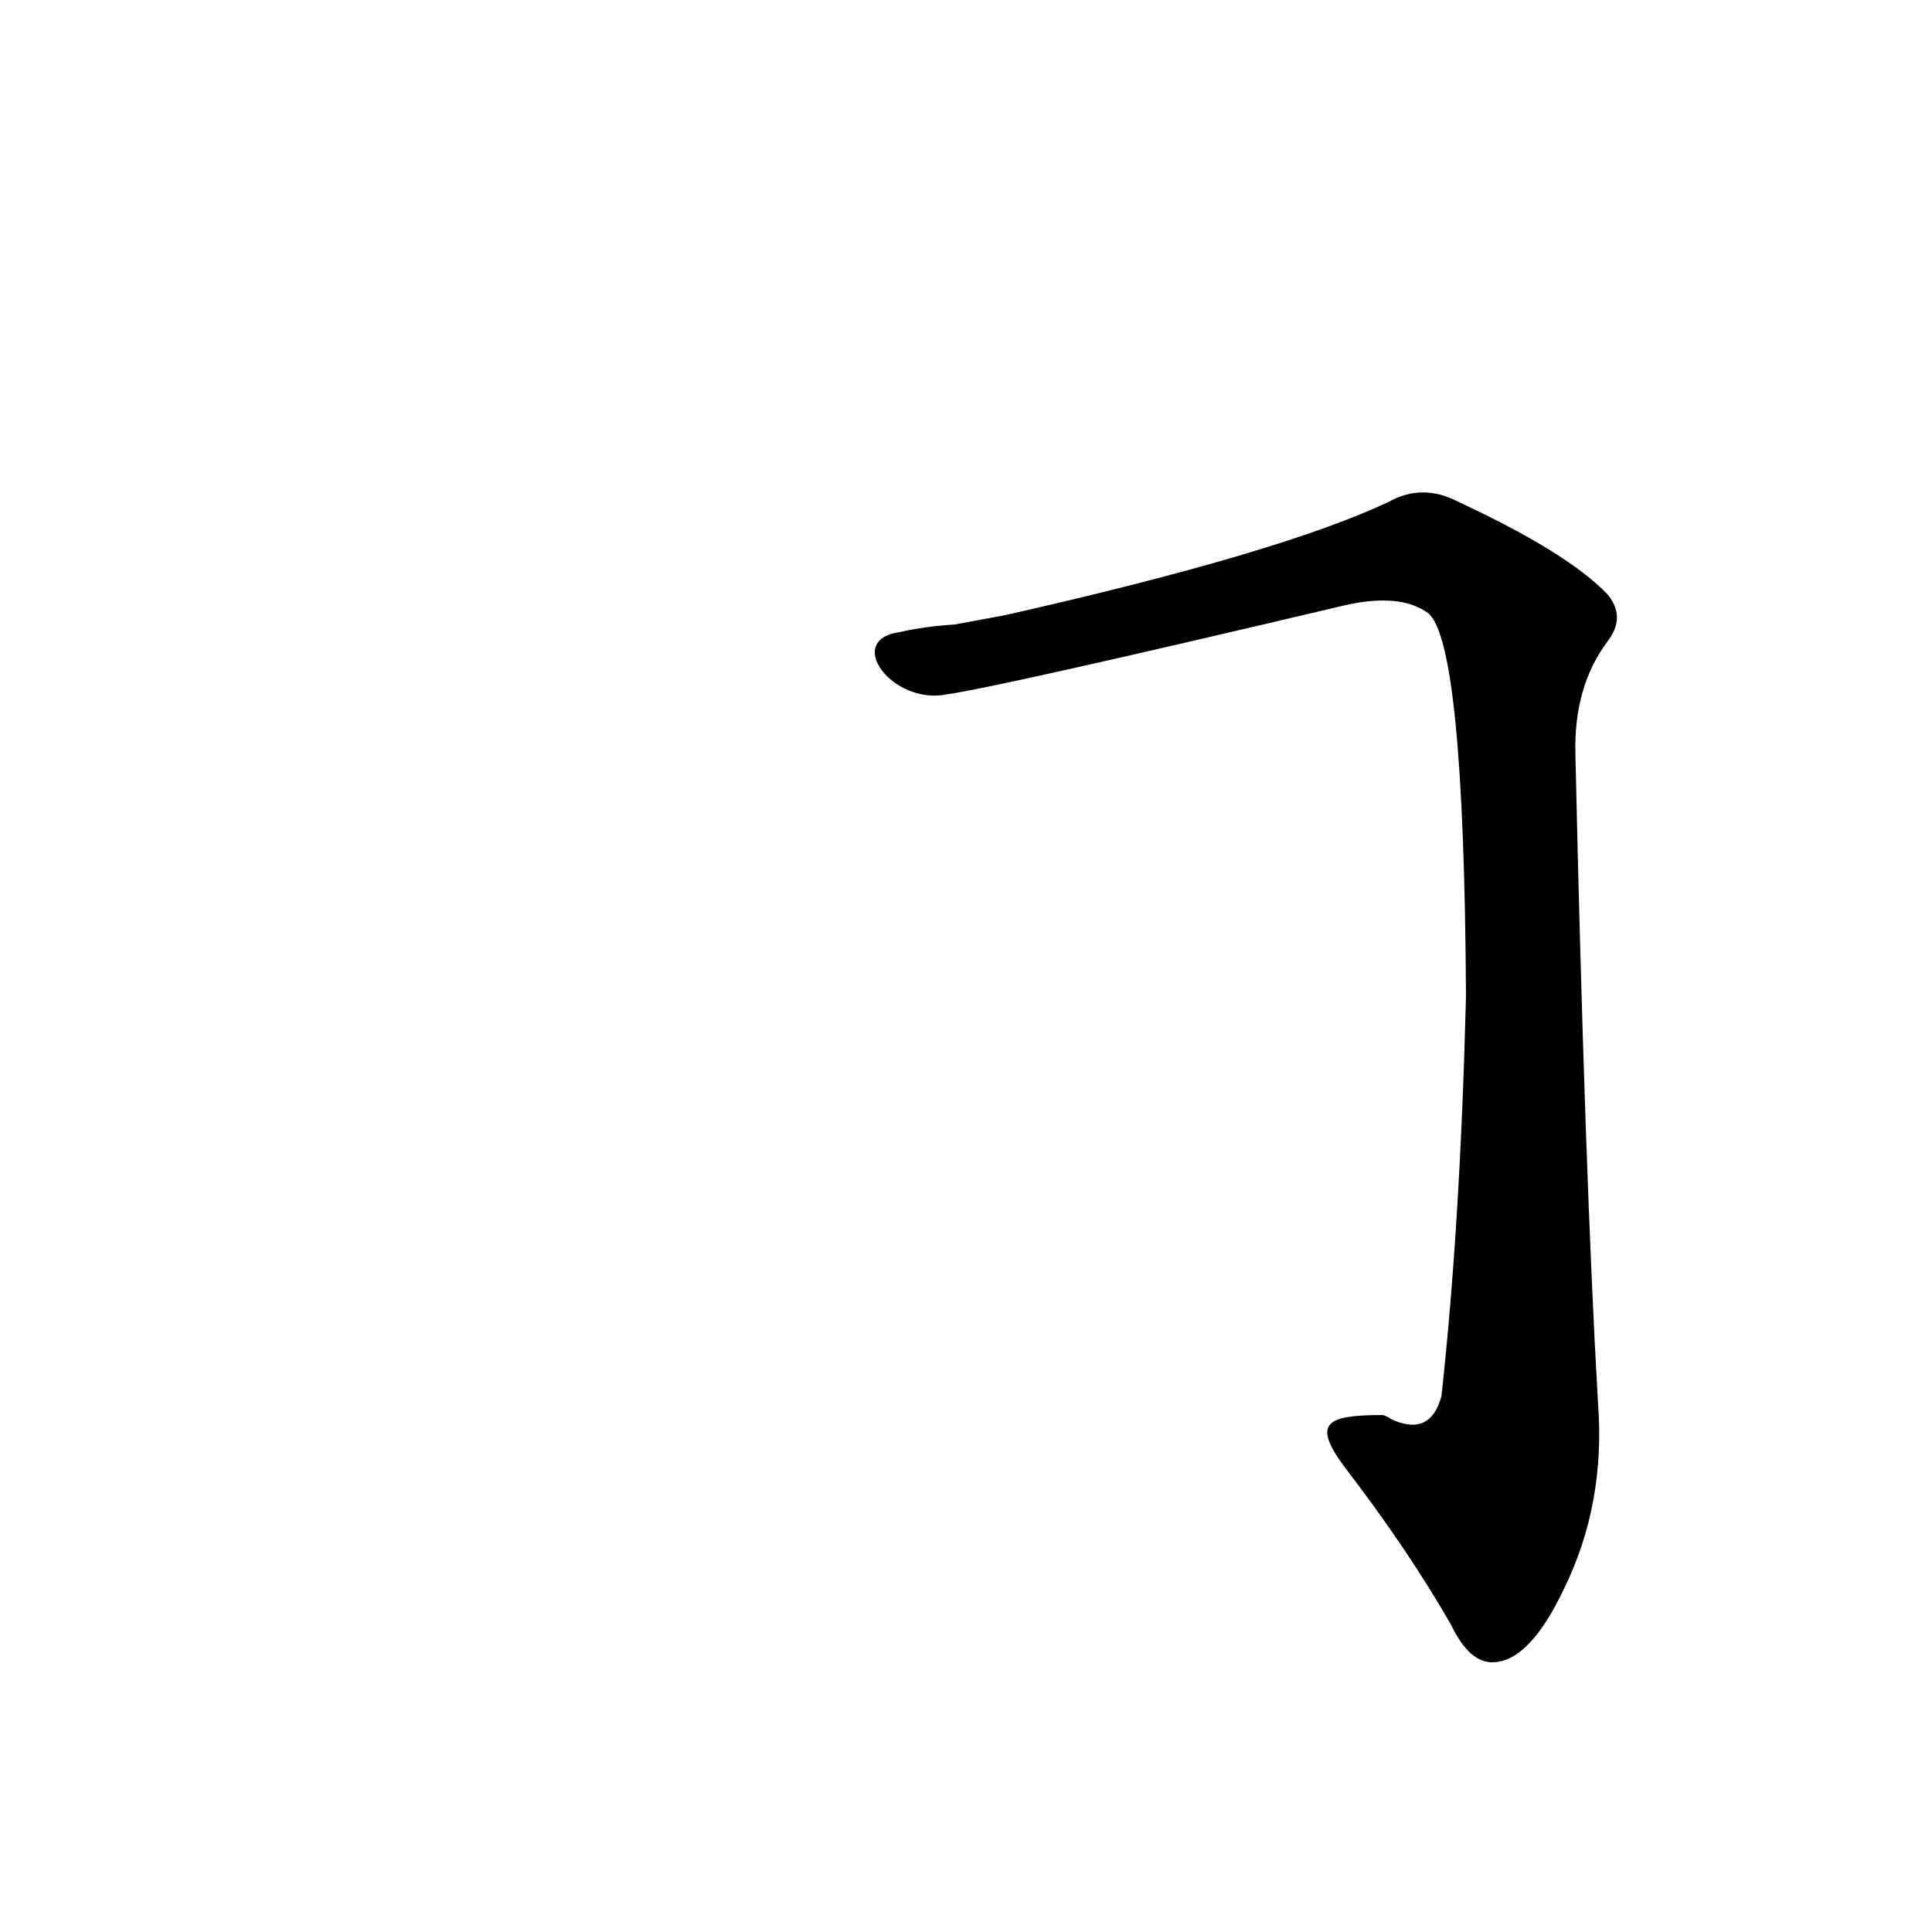 <?xml version='1.0' encoding='utf-8'?>
<svg xmlns="http://www.w3.org/2000/svg" version="1.1" viewBox="0 0 1024 1024"><g transform="scale(1, -1) translate(0, -900)"><path d="M 713 122 Q 746 79 769 39 Q 779 18 792 19 Q 811 20 829 58 Q 851 103 847 156 Q 840 277 835 500 Q 834 536 852 560 Q 862 573 852 585 Q 831 607 773 634 Q 754 644 736 634 Q 679 607 533 574 L 506 569 Q 490 568 477 565 C 447 561 473 526 502 532 Q 530 536 712 579 Q 742 586 757 575 Q 776 559 777 372 Q 774 251 764 160 Q 758 138 737 148 Q 736 149 733 150 C 703 150 695 146 713 122 Z" fill="black" /></g></svg>